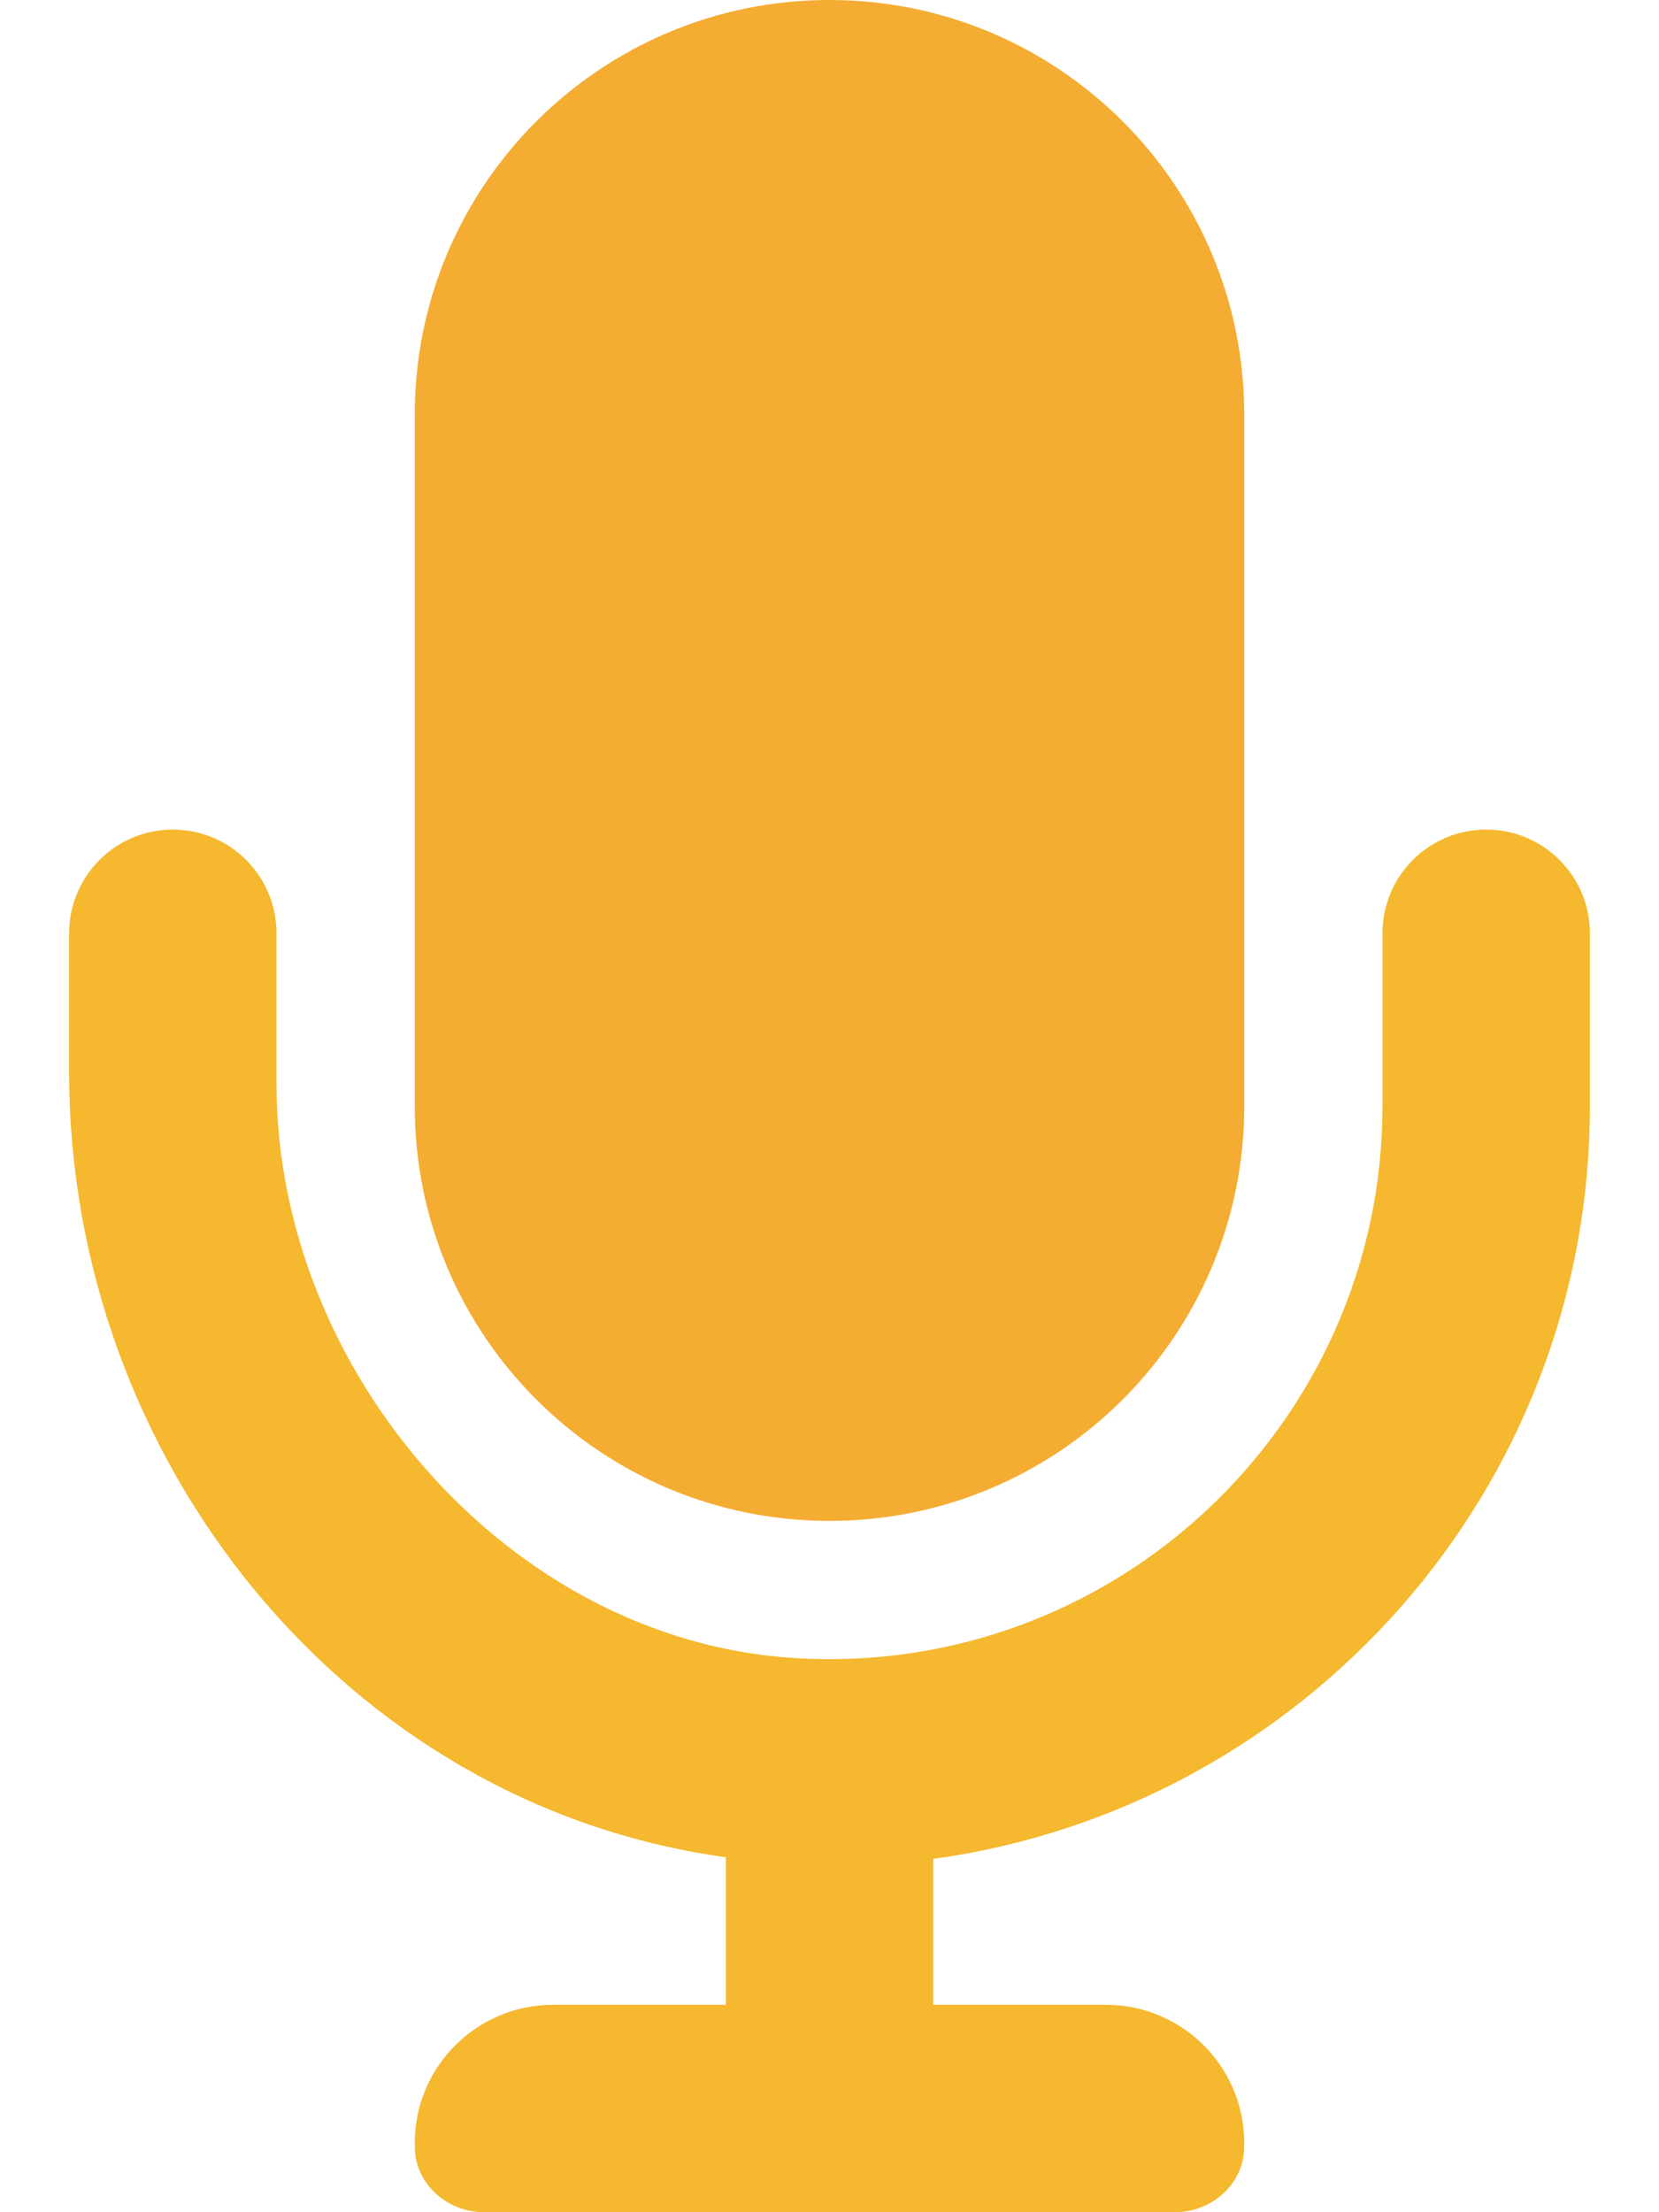 <svg width="384" height="512" viewBox="0 0 384 512" fill="none" xmlns="http://www.w3.org/2000/svg">
<g id="mic">
<path id="Vector" d="M368 216V256C368 344.906 301.719 418.469 216 430.219V464H256C274.195 464 288.842 479.186 287.962 497.572C287.569 505.784 280.222 512 272 512H112C103.778 512 96.431 505.785 96.038 497.572C95.158 479.186 109.807 464 128 464H168V429.844C79.969 417.719 16 337.812 16 248.156V216C16 202.745 26.745 192 40 192C53.255 192 64 202.745 64 216V250.934C64 317.147 117.664 379.57 183.746 383.738C258.034 388.423 320 329.329 320 256V216C320 202.745 330.745 192 344 192C357.255 192 368 202.745 368 216Z" fill="#f5b82e"/>
<path id="Vector_2" d="M192 352C245.031 352 288 309.031 288 256V96C288 42.969 245.031 0 192 0C138.969 0 96 42.969 96 96V256C96 309.031 138.969 352 192 352Z" fill="#F4AC32"/>
</g>
</svg>
